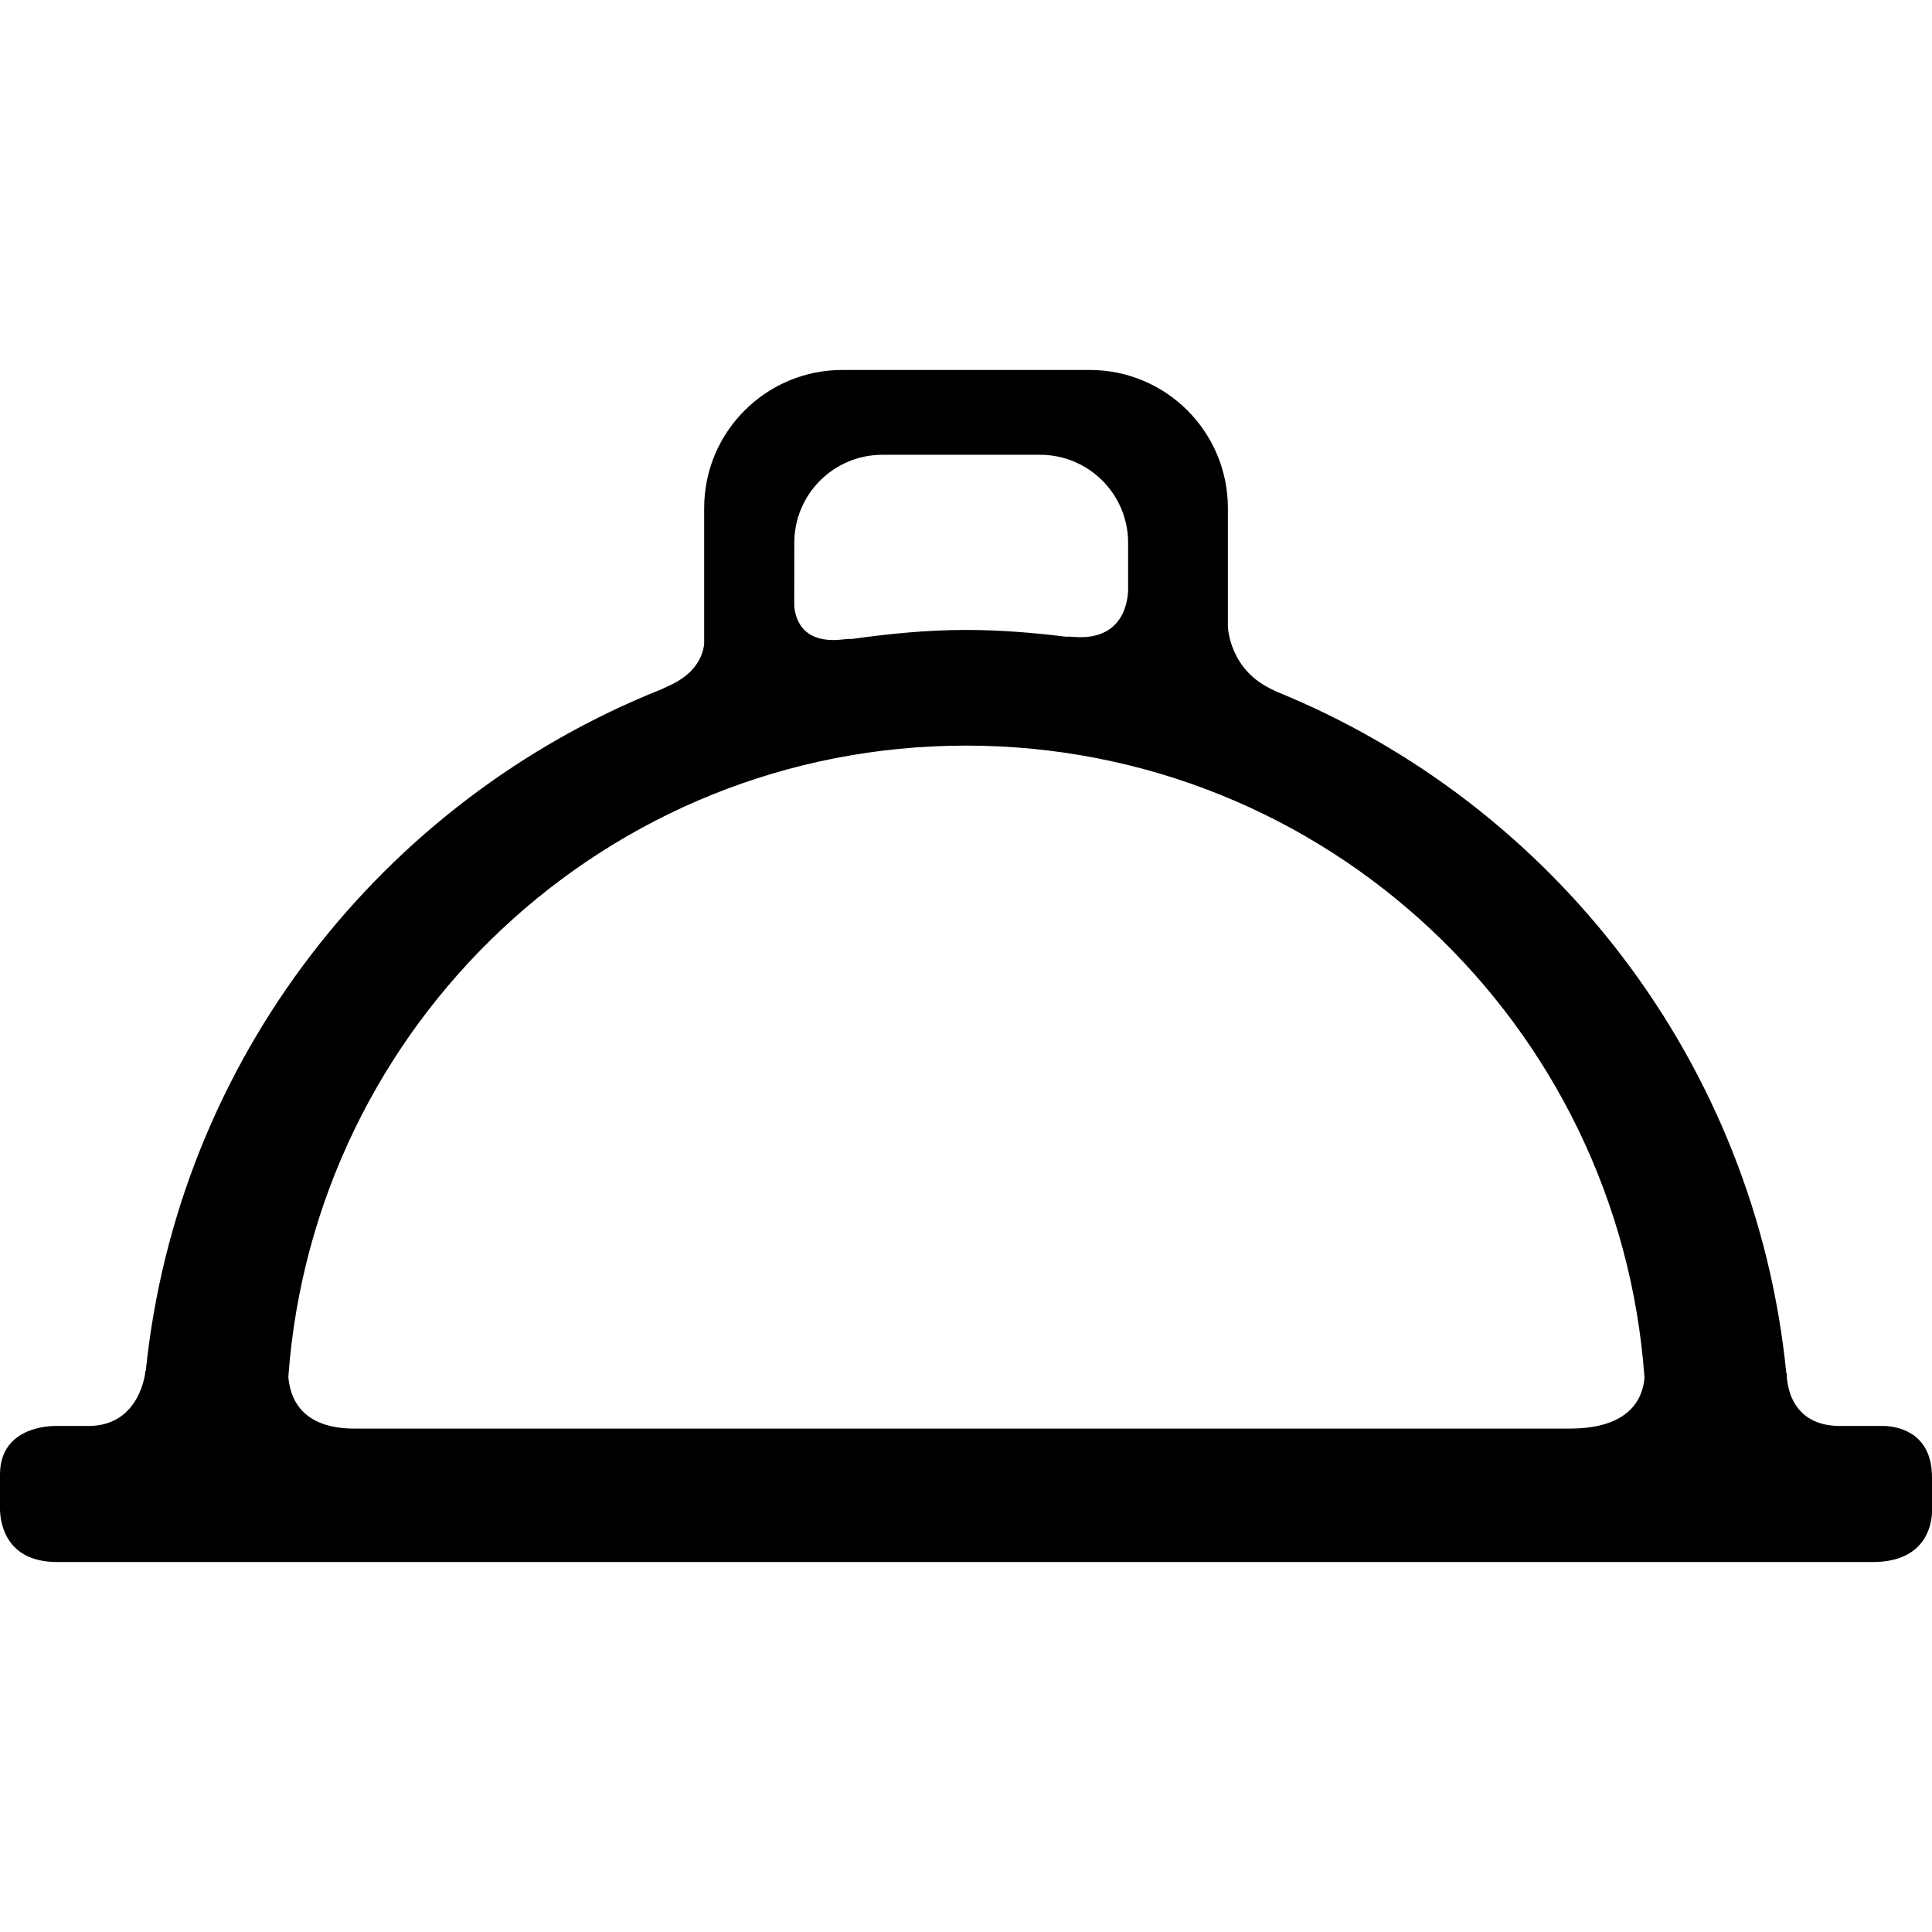 <?xml version="1.0" encoding="iso-8859-1"?>
<!-- Generator: Adobe Illustrator 16.0.0, SVG Export Plug-In . SVG Version: 6.00 Build 0)  -->
<!DOCTYPE svg PUBLIC "-//W3C//DTD SVG 1.1//EN" "http://www.w3.org/Graphics/SVG/1.1/DTD/svg11.dtd">
<svg version="1.1" id="Capa_1" xmlns="http://www.w3.org/2000/svg" xmlns:xlink="http://www.w3.org/1999/xlink" x="0px" y="0px"
	 width="636.916px" height="636.916px" viewBox="0 0 636.916 636.916" style="enable-background:new 0 0 636.916 636.916;"
	 xml:space="preserve">
<g>
	<g>
		<path d="M95.057,453.862c8.475-116.247,104.986-208.061,223.406-208.061c118.575,0,215.412,91.989,223.678,208.469
			c-0.603,6.671-4.726,16.688-24.69,16.688H116.854C99.501,470.958,95.606,461.059,95.057,453.862L95.057,453.862z M261.852,178.956
			c0-16.026,12.997-29.028,29.027-29.028h52.007c16.026,0,29.018,12.992,29.018,29.028v15.472
			c-0.097,3.647-1.478,17.081-18.34,15.505c-0.895-0.087-1.518-0.058-2.14-0.029c-10.833-1.337-21.782-2.232-32.98-2.232
			c-12.769,0-25.216,1.235-37.512,2.966c-0.856-0.029-1.853,0-3.058,0.161c-13.372,1.585-15.71-6.802-16.041-11.091L261.852,178.956
			L261.852,178.956L261.852,178.956z M621.668,470.102h-15.054c-18.263,0-17.582-17.406-17.582-17.406s-0.098,0.039-0.137,0.039
			C578.725,350.52,512.15,265.119,420.662,227.938c-0.253-0.141-0.428-0.272-0.72-0.389c-14.801-6.491-15.15-21.01-15.15-21.01
			V167.5c0-25.133-20.383-45.535-45.521-45.535h-81.598c-25.124,0-45.535,20.393-45.535,45.535v44.811
			c-0.418,3.749-2.641,9.992-12.326,14.091c-0.642,0.282-1.118,0.54-1.604,0.769C125.947,263.894,58.542,349.401,48.049,452.015
			l-0.102-0.02c0,0-1.512,18.106-18.832,18.106H17.845C14.242,470.18,0,471.425,0,486.128v11.767
			c0.209,5.037,2.402,17.057,18.909,17.057h598.383c16.356,0,19.215-10.58,19.624-15.899v-11.971
			C636.916,472.941,626.802,470.452,621.668,470.102L621.668,470.102z"/>
	</g>
</g>
<g>
</g>
<g>
</g>
<g>
</g>
<g>
</g>
<g>
</g>
<g>
</g>
<g>
</g>
<g>
</g>
<g>
</g>
<g>
</g>
<g>
</g>
<g>
</g>
<g>
</g>
<g>
</g>
<g>
</g>
</svg>
